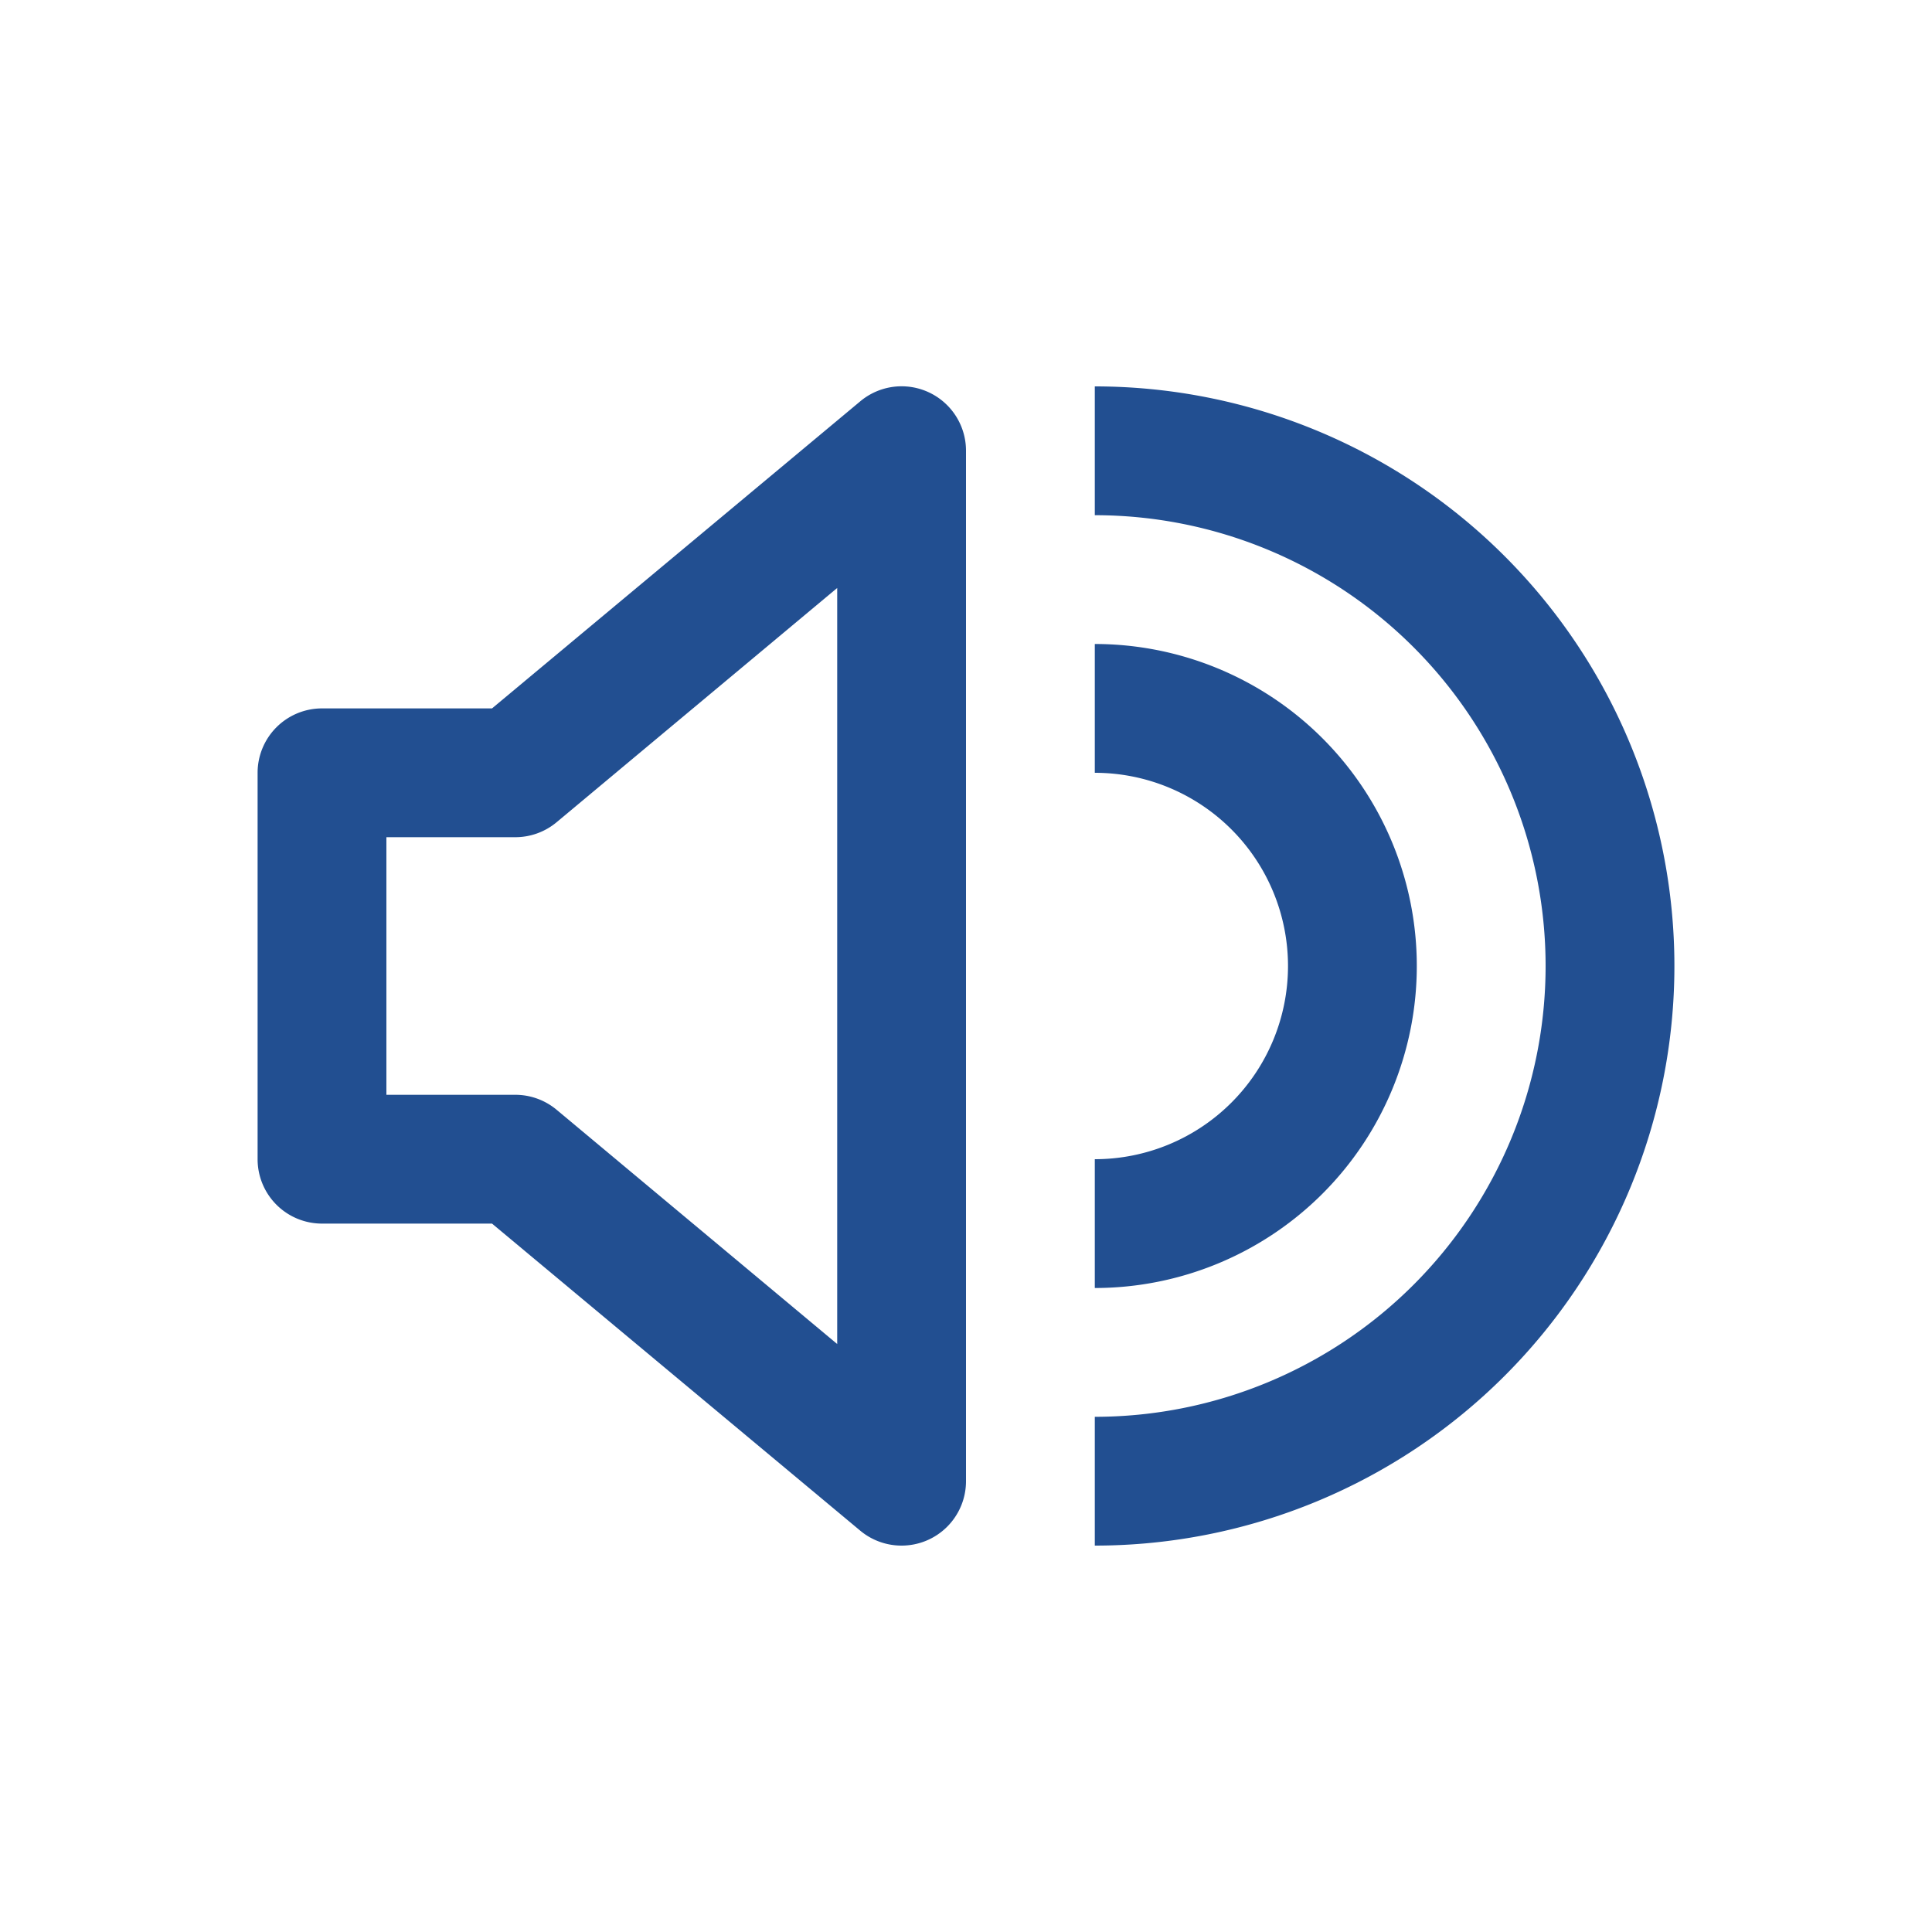 <svg xmlns="http://www.w3.org/2000/svg" viewBox="0 0 30 30"><defs><style>.cls-1{fill:#224f91;}</style></defs><title>sound-on</title><g id="Layer_10" data-name="Layer 10"><path class="cls-1" d="M14,24a1,1,0,0,1-.64-.23L7.64,19H5a1,1,0,0,1-1-1V12a1,1,0,0,1,1-1H7.64l5.72-4.77A1,1,0,0,1,15,7V23a1,1,0,0,1-1,1ZM6,17H8a1,1,0,0,1,.64.23L13,20.87V9.13L8.64,12.77A1,1,0,0,1,8,13H6Z"/><path class="cls-1" d="M17,20V18a3,3,0,0,0,0-6V10a5,5,0,0,1,0,10Z"/><path class="cls-1" d="M17,24V22A7,7,0,0,0,17,8V6a9,9,0,0,1,0,18Z"/></g></svg>